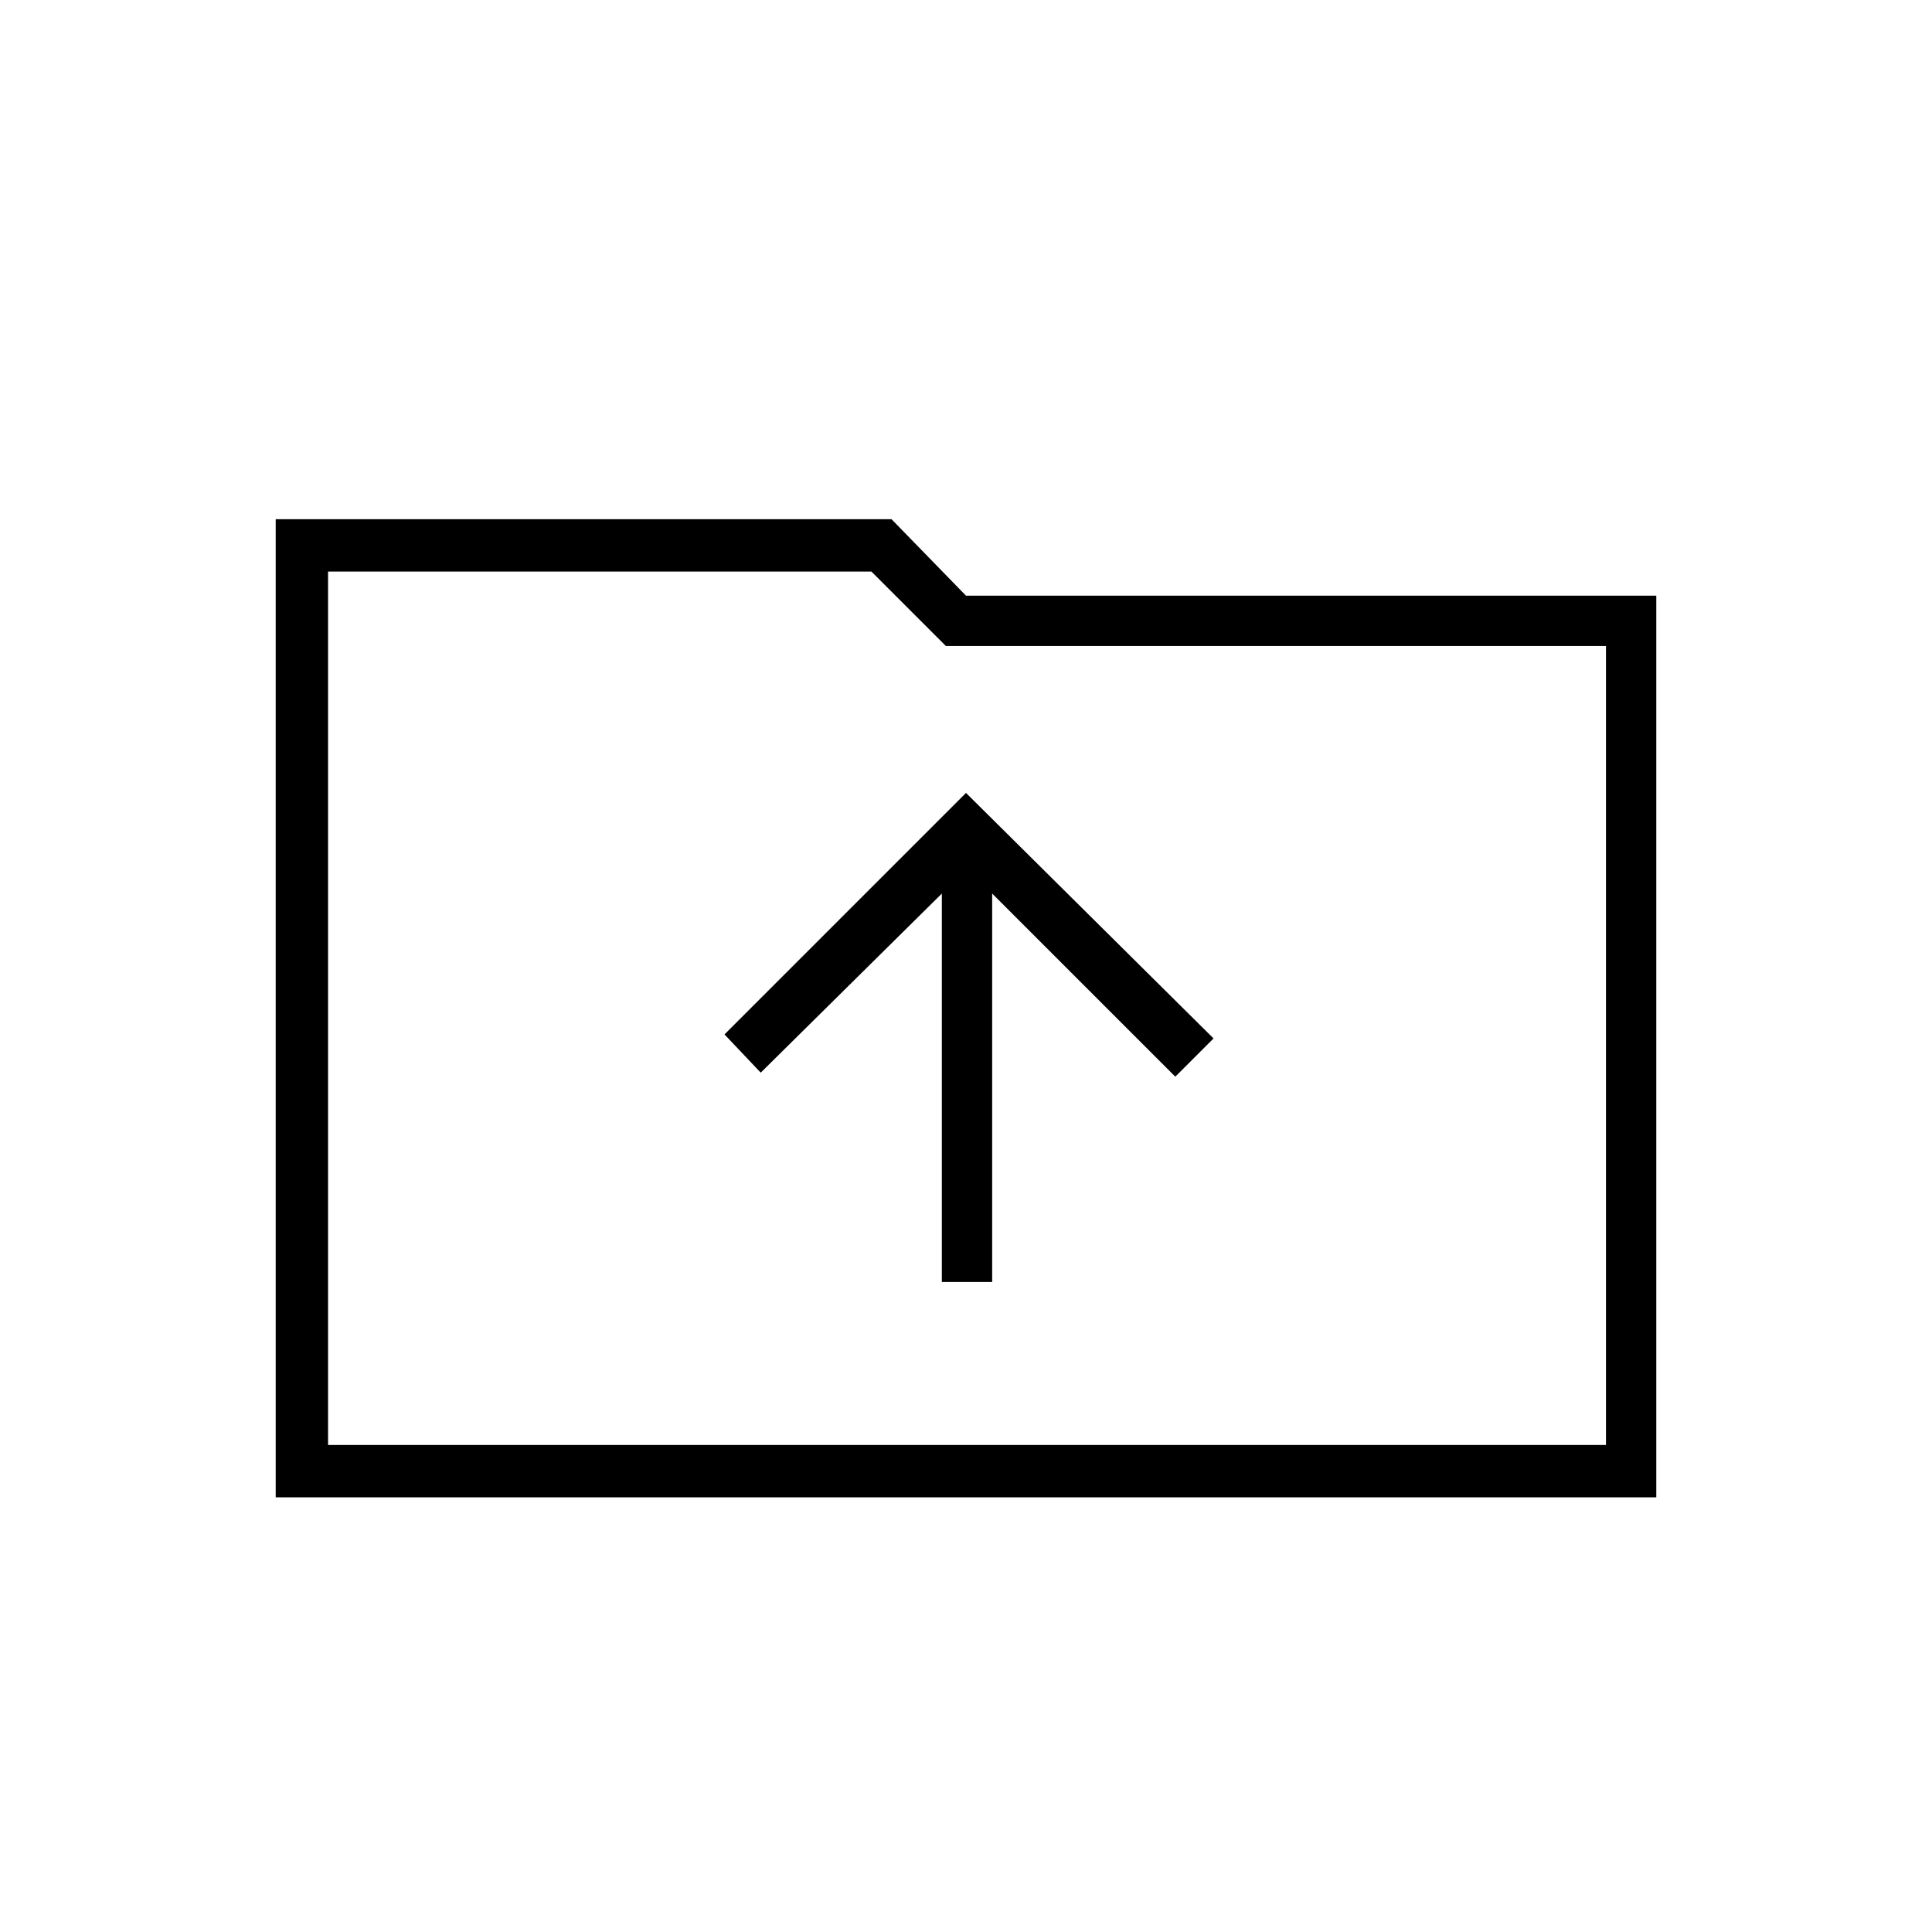 <svg xmlns="http://www.w3.org/2000/svg" height="24" width="24"><path d="M11.7 15.925H12.325V11.1L14.6 13.375L15.075 12.9L12 9.85L9 12.85L9.45 13.325L11.7 11.1ZM3.425 18.6V6.45H11.075L12 7.4H20.575V18.6ZM4.075 17.95H19.95V8.025H11.75L10.825 7.1H4.075ZM4.075 17.95V7.1V8.025Z"/></svg>